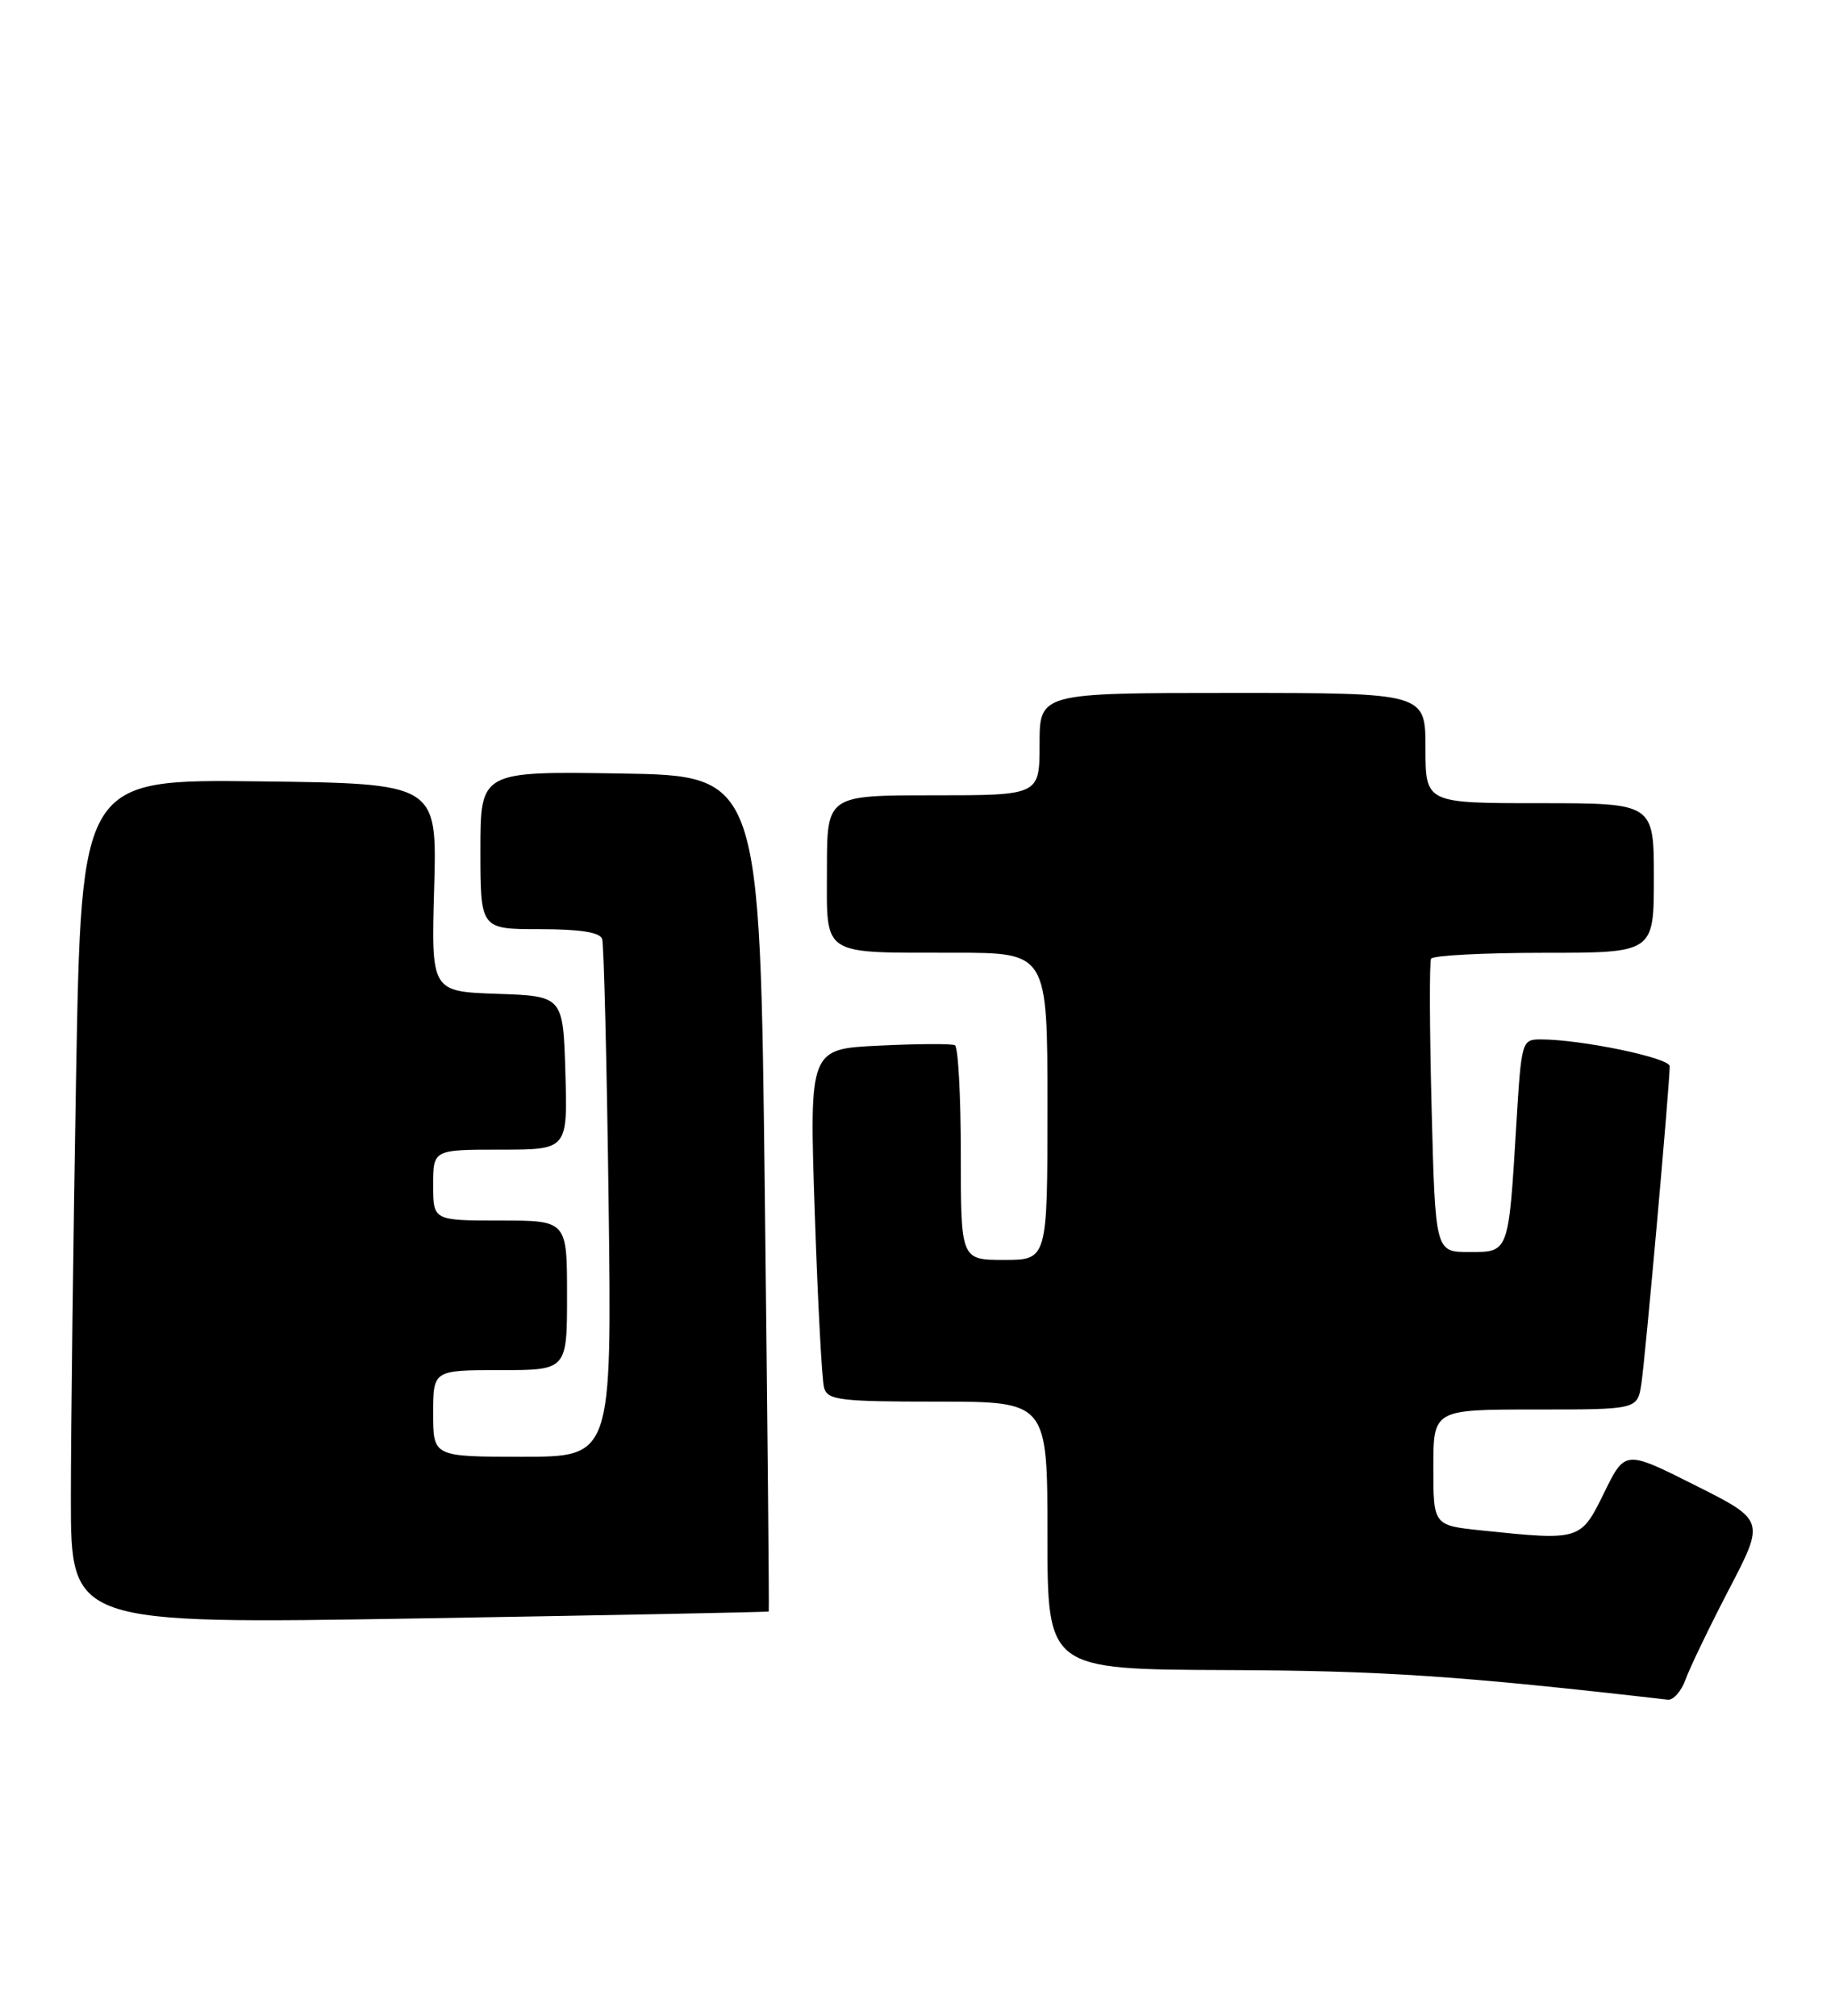 <?xml version="1.0" encoding="UTF-8" standalone="no"?>
<!DOCTYPE svg PUBLIC "-//W3C//DTD SVG 1.1//EN" "http://www.w3.org/Graphics/SVG/1.1/DTD/svg11.dtd" >
<svg xmlns="http://www.w3.org/2000/svg" xmlns:xlink="http://www.w3.org/1999/xlink" version="1.1" viewBox="0 0 233 256">
 <g >
 <path fill="currentColor"
d=" M 214.04 213.25 C 214.59 211.74 217.07 206.58 219.57 201.78 C 224.10 193.07 224.10 193.07 215.22 188.61 C 206.34 184.15 206.34 184.15 203.68 189.58 C 200.71 195.65 200.64 195.66 188.15 194.36 C 182.00 193.72 182.00 193.72 182.00 186.36 C 182.00 179.00 182.00 179.00 194.95 179.00 C 207.91 179.00 207.91 179.00 208.41 175.75 C 208.91 172.55 212.03 137.54 212.01 135.40 C 212.00 134.34 200.75 132.00 195.65 132.00 C 193.23 132.00 193.18 132.17 192.54 142.75 C 191.54 159.24 191.62 159.00 186.54 159.00 C 182.25 159.00 182.25 159.00 181.78 140.75 C 181.52 130.71 181.49 122.16 181.71 121.75 C 181.93 121.34 188.39 121.00 196.06 121.00 C 210.00 121.00 210.00 121.00 210.00 111.50 C 210.00 102.00 210.00 102.00 195.50 102.00 C 181.00 102.00 181.00 102.00 181.00 95.00 C 181.00 88.00 181.00 88.00 156.50 88.00 C 132.00 88.00 132.00 88.00 132.00 94.50 C 132.00 101.00 132.00 101.00 118.50 101.00 C 105.00 101.00 105.00 101.00 105.00 110.38 C 105.00 121.60 104.03 120.97 121.25 120.99 C 133.00 121.00 133.00 121.00 133.00 140.50 C 133.00 160.00 133.00 160.00 127.50 160.00 C 122.00 160.00 122.00 160.00 122.00 146.56 C 122.00 139.17 121.66 132.95 121.25 132.74 C 120.84 132.53 116.51 132.55 111.63 132.79 C 102.76 133.21 102.76 133.21 103.45 153.86 C 103.83 165.21 104.36 175.29 104.64 176.25 C 105.08 177.81 106.66 178.00 119.07 178.00 C 133.00 178.00 133.00 178.00 133.00 195.00 C 133.00 212.00 133.00 212.00 155.75 212.09 C 175.58 212.16 185.32 212.82 211.77 215.85 C 212.48 215.93 213.50 214.76 214.04 213.25 Z  M 97.61 204.65 C 97.68 204.57 97.45 180.65 97.11 151.50 C 96.50 98.50 96.50 98.50 78.75 98.23 C 61.00 97.95 61.00 97.95 61.00 107.98 C 61.00 118.00 61.00 118.00 68.53 118.00 C 73.68 118.00 76.19 118.40 76.46 119.25 C 76.68 119.94 77.05 135.01 77.28 152.75 C 77.69 185.00 77.69 185.00 66.35 185.00 C 55.00 185.00 55.00 185.00 55.00 179.50 C 55.00 174.00 55.00 174.00 63.50 174.00 C 72.00 174.00 72.00 174.00 72.00 164.50 C 72.00 155.00 72.00 155.00 63.50 155.00 C 55.00 155.00 55.00 155.00 55.00 150.50 C 55.00 146.00 55.00 146.00 63.54 146.00 C 72.07 146.00 72.07 146.00 71.79 136.25 C 71.50 126.50 71.50 126.50 63.13 126.21 C 54.75 125.92 54.75 125.92 55.13 112.71 C 55.50 99.50 55.50 99.50 32.91 99.23 C 10.33 98.96 10.33 98.96 9.66 136.65 C 9.30 157.37 9.00 181.51 9.00 190.30 C 9.00 206.26 9.00 206.26 53.25 205.53 C 77.59 205.12 97.55 204.73 97.61 204.65 Z "/>
</g>
</svg>